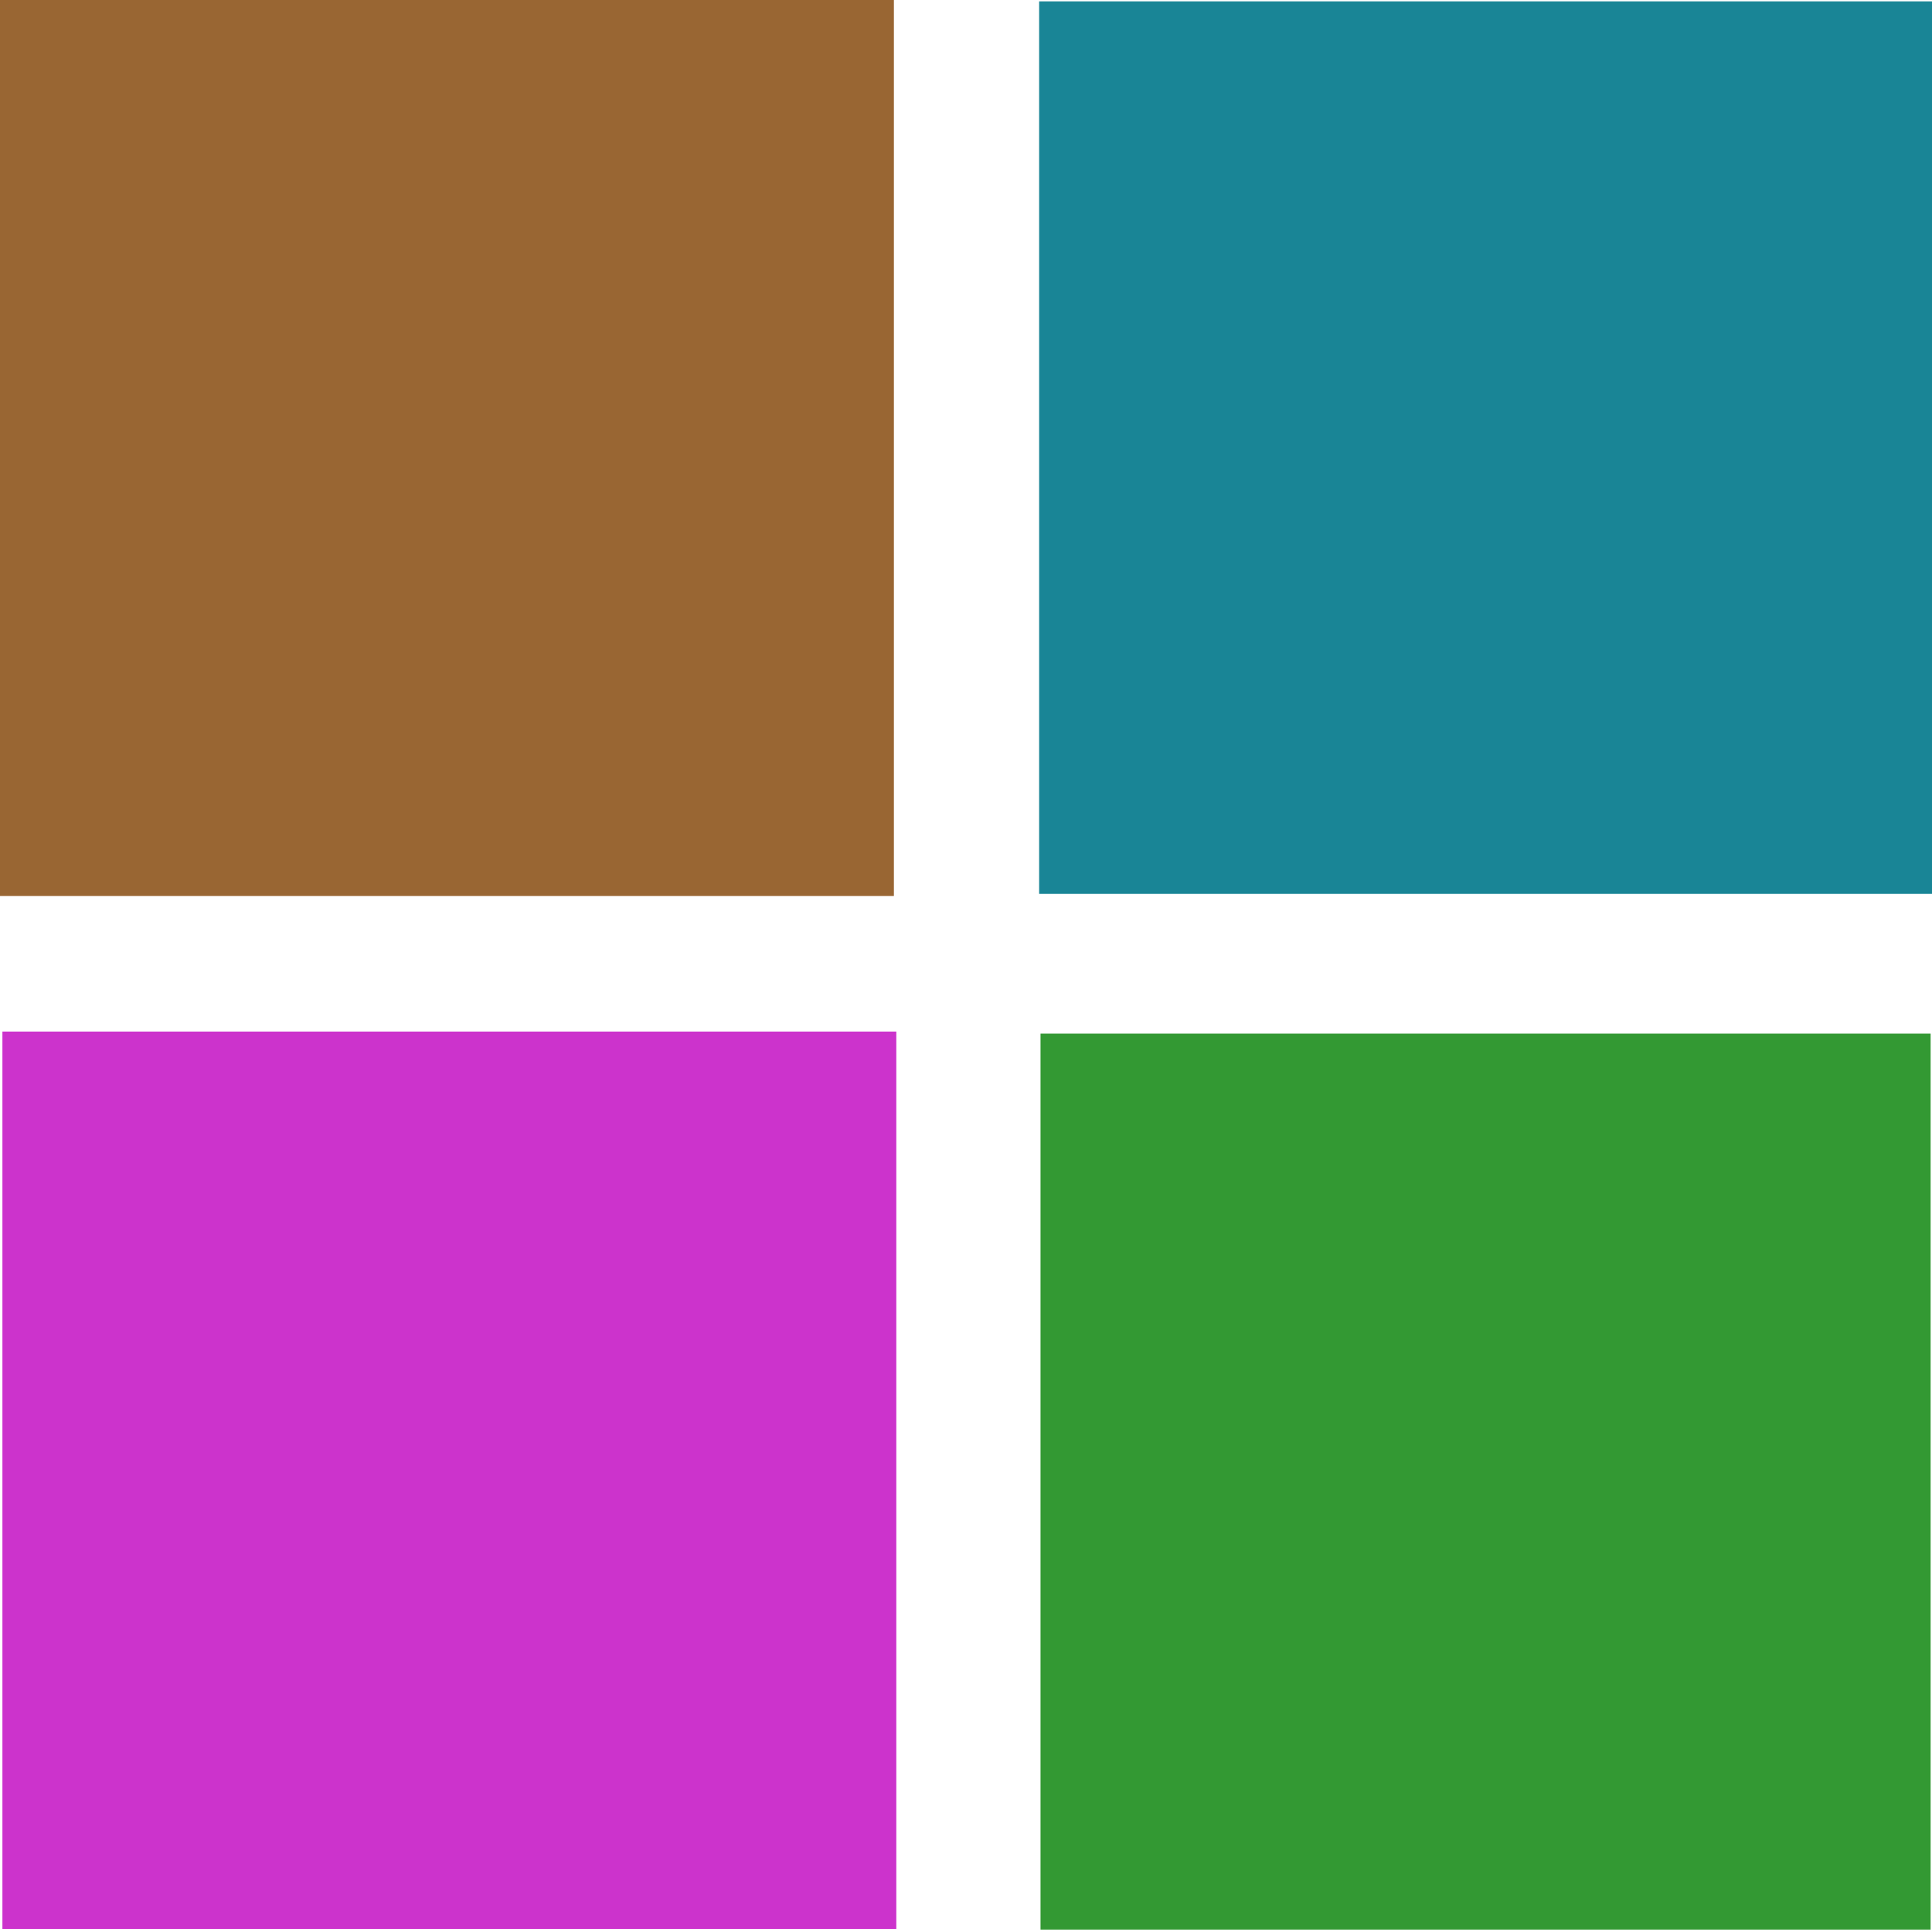 <svg xmlns="http://www.w3.org/2000/svg" width="20" height="20" viewBox="0 0 56 56"><defs><style>.a{fill:none;}.b{fill:#963;}.c{fill:#c3c;}.d{fill:#393;}.e{fill:#198596;}</style></defs><rect class="a" x="0.03" y="0.06" width="55.88" height="55.95"/><rect class="b" width="25.91" height="25.97"/><rect class="c" x="0.07" y="29.9" width="25.91" height="26.01"/><rect class="d" x="30.16" y="29.96" width="25.8" height="25.97"/><rect class="e" x="30.12" y="0.04" width="25.88" height="25.87"/></svg>